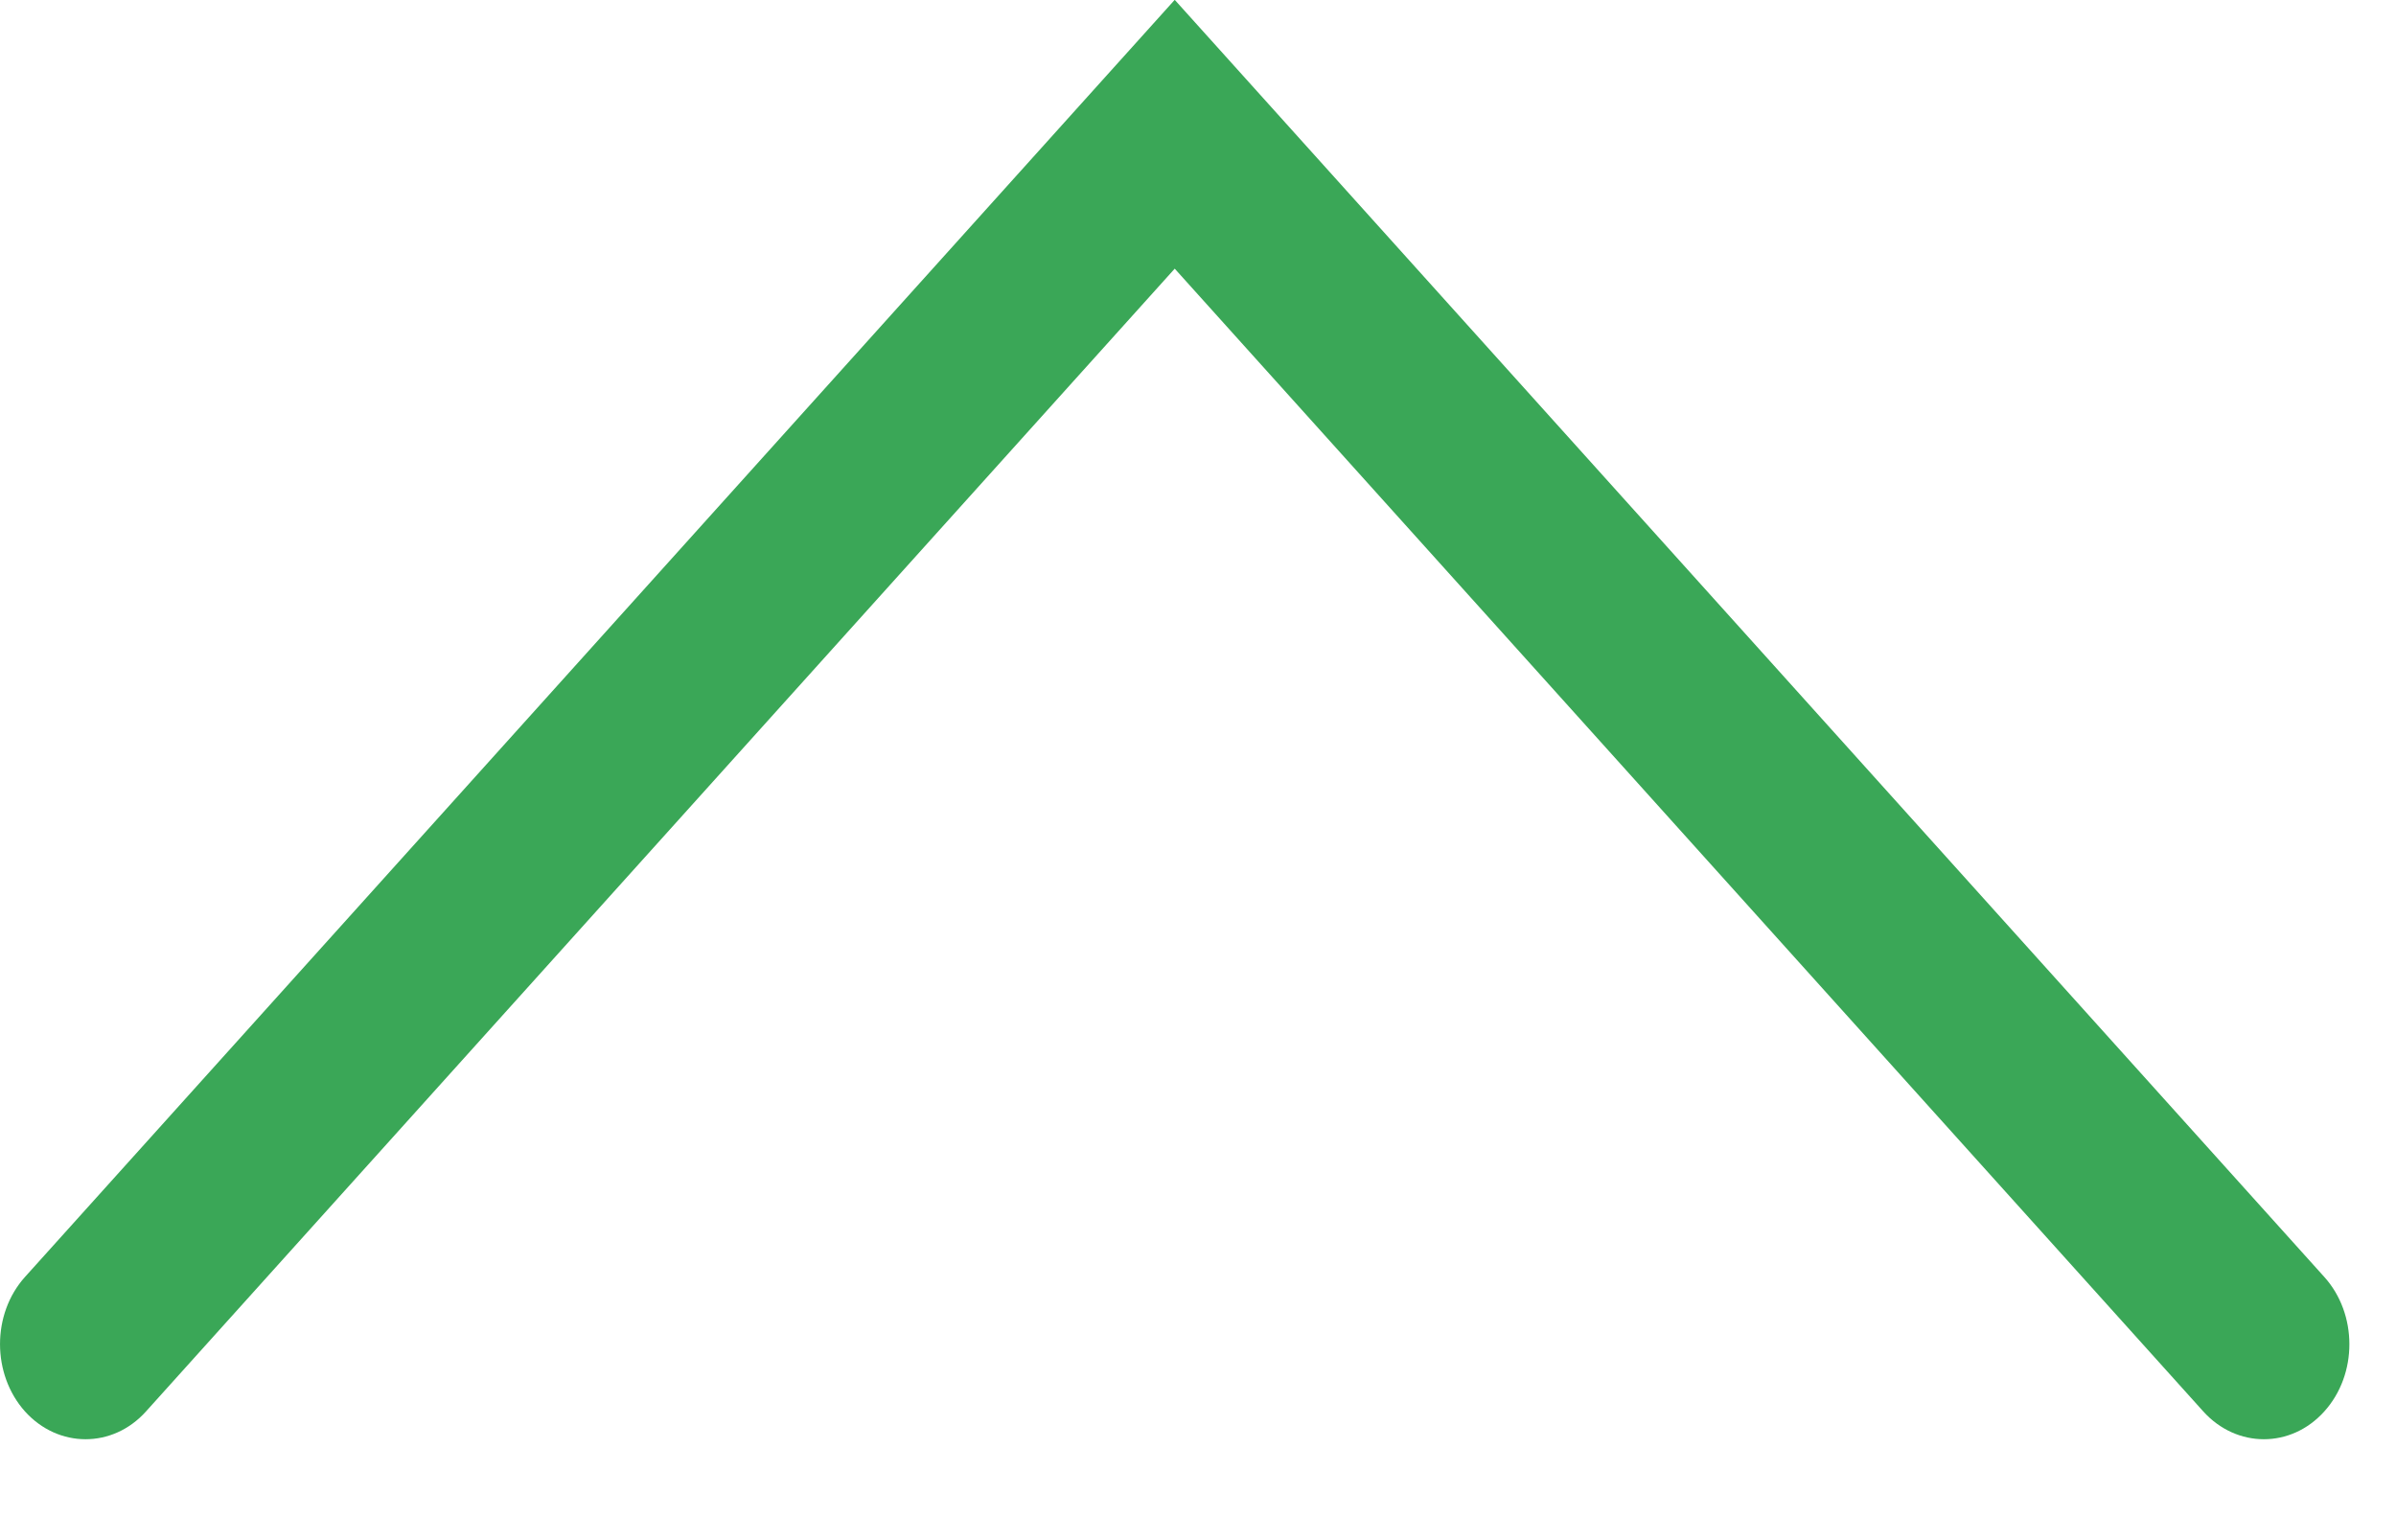 <svg width="14" height="9" viewBox="0 0 14 9" fill="none" xmlns="http://www.w3.org/2000/svg">
<path d="M0.146 7.462L6.864 -0.001L13.581 7.462C13.776 7.678 13.777 8.031 13.581 8.248C13.386 8.465 13.069 8.464 12.874 8.248L6.864 1.57L0.853 8.248C0.658 8.465 0.341 8.464 0.146 8.248C-0.048 8.031 -0.049 7.679 0.146 7.462Z" fill="#3AA757"/>
</svg>
